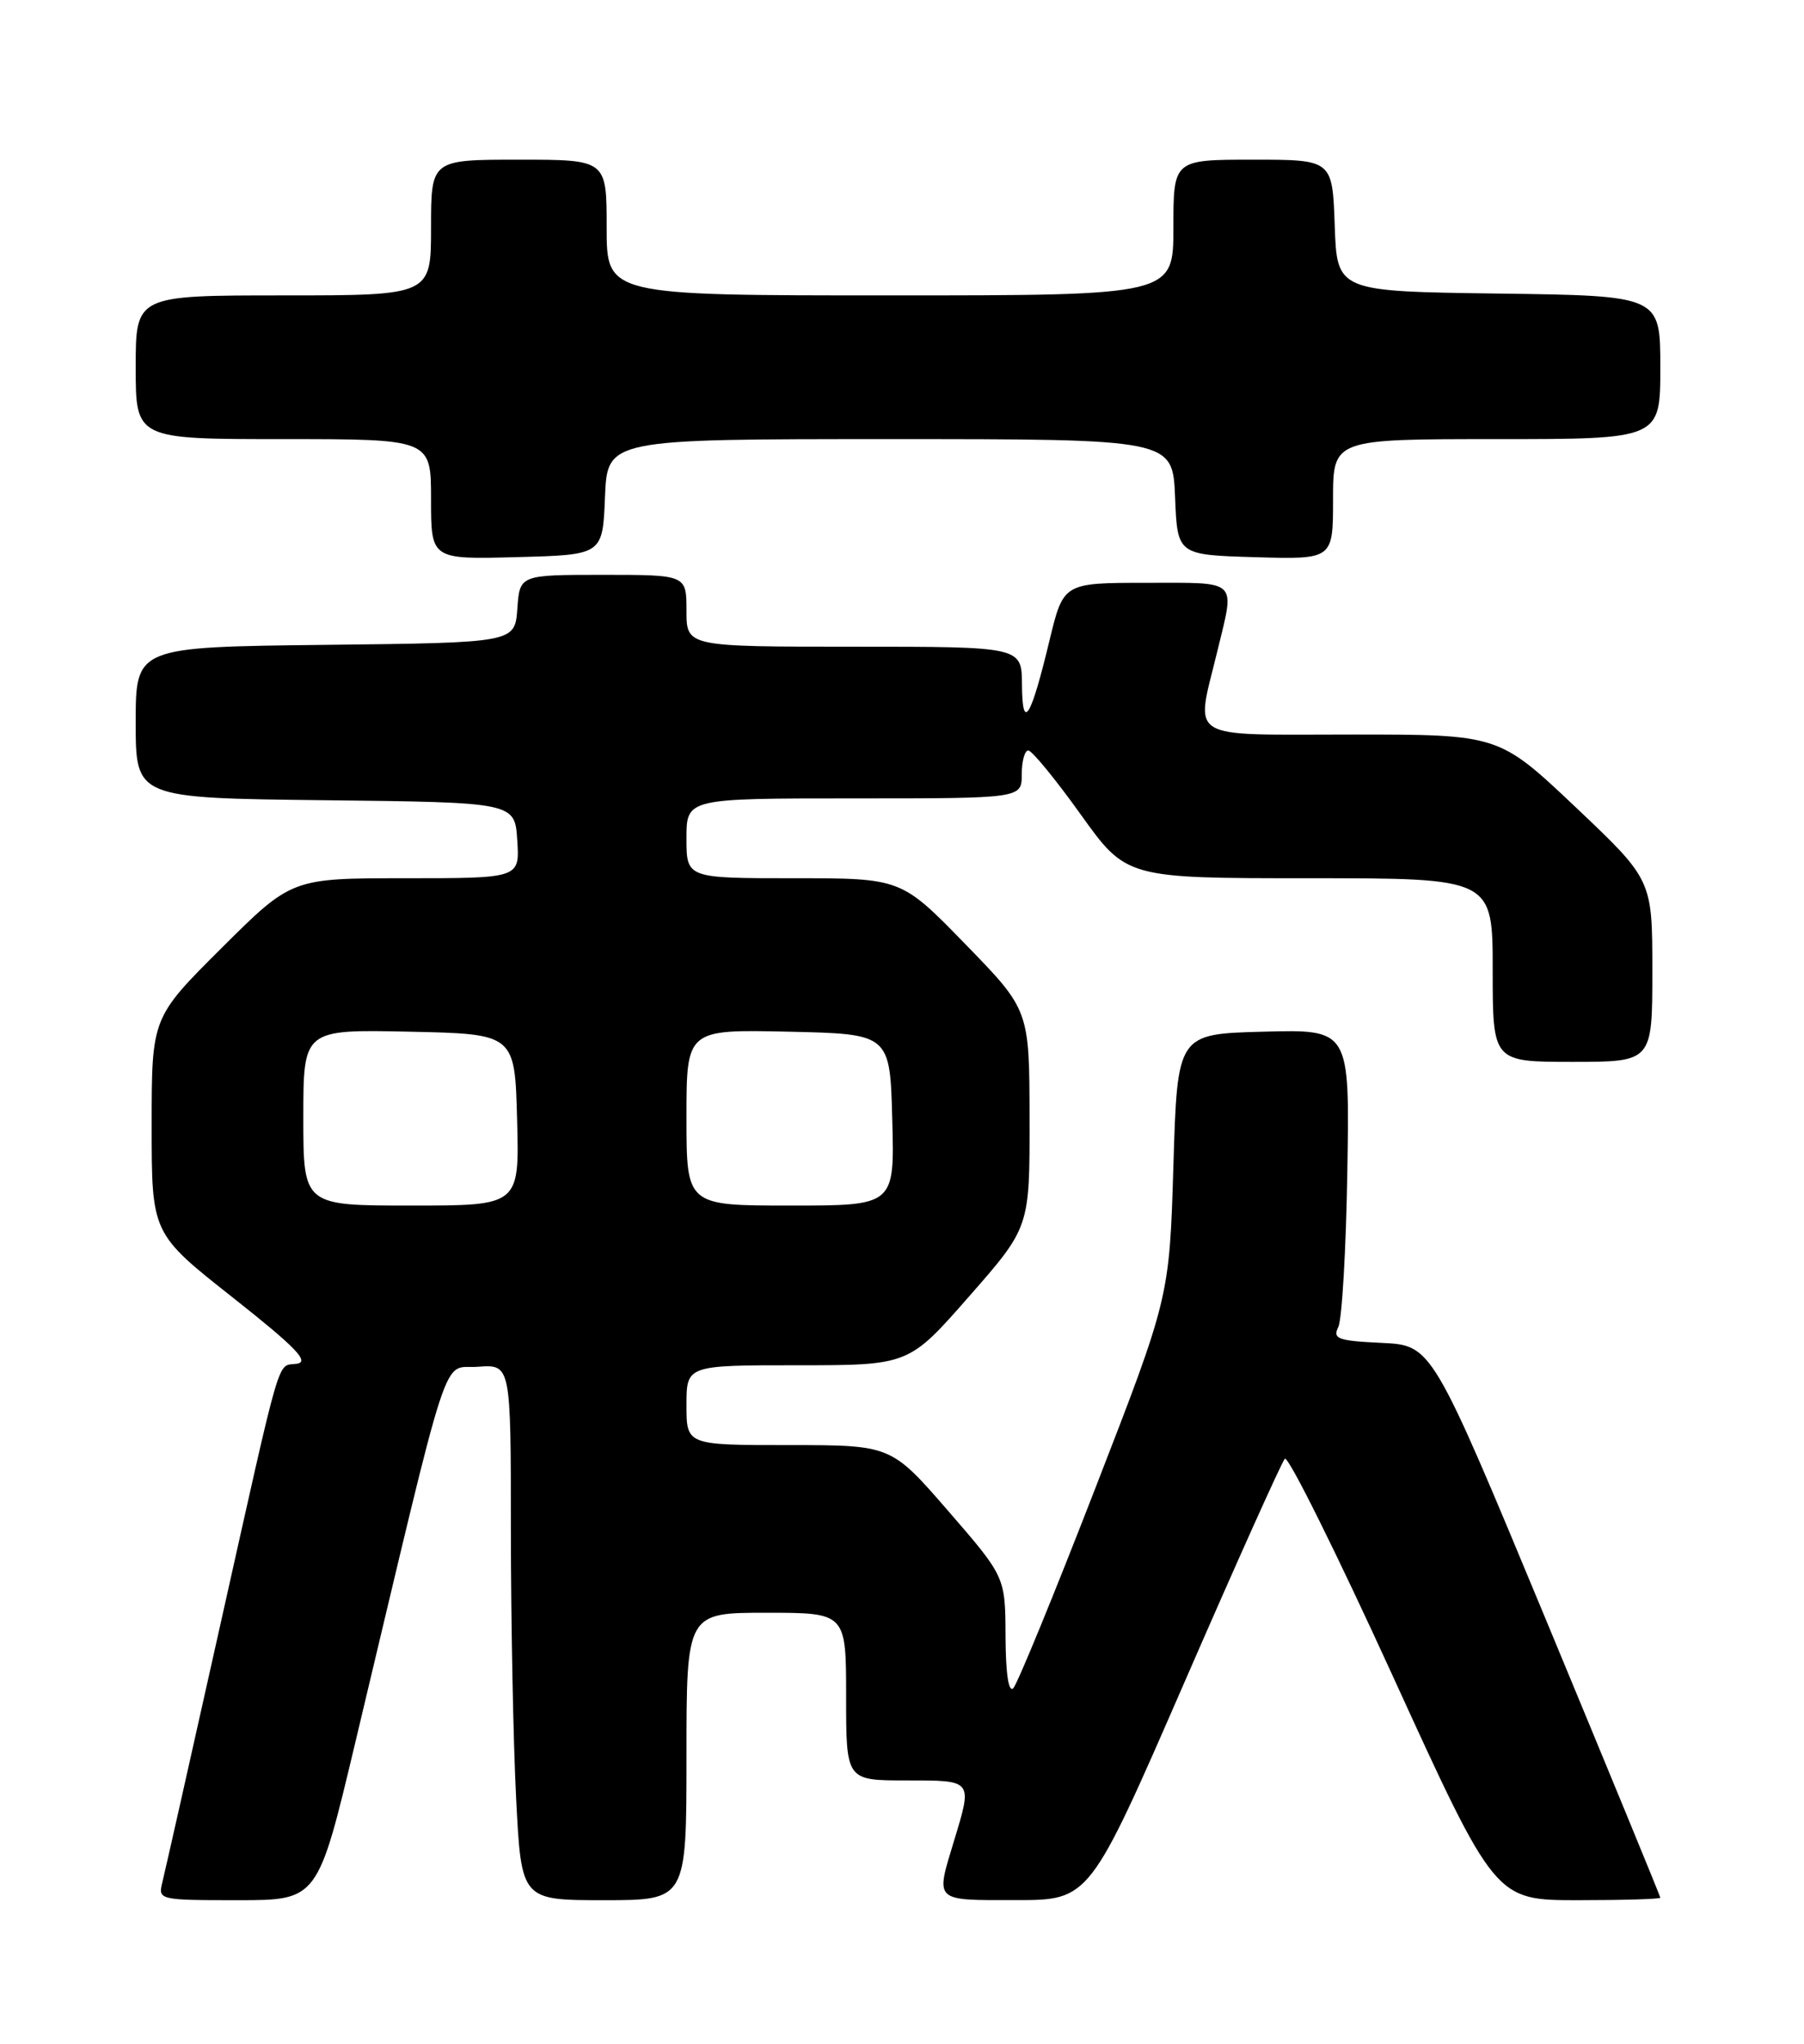 <?xml version="1.0" encoding="UTF-8" standalone="no"?>
<!DOCTYPE svg PUBLIC "-//W3C//DTD SVG 1.1//EN" "http://www.w3.org/Graphics/SVG/1.1/DTD/svg11.dtd" >
<svg xmlns="http://www.w3.org/2000/svg" xmlns:xlink="http://www.w3.org/1999/xlink" version="1.1" viewBox="0 0 226 256">
 <g >
 <path fill="currentColor"
d=" M 44.51 218.25 C 56.73 166.98 55.24 171.54 59.88 171.19 C 64.00 170.89 64.00 170.89 64.00 191.69 C 64.01 203.14 64.30 218.24 64.66 225.25 C 65.31 238.00 65.31 238.00 75.65 238.00 C 86.00 238.00 86.00 238.00 86.00 220.00 C 86.00 202.00 86.00 202.00 96.00 202.00 C 106.00 202.00 106.00 202.00 106.00 212.50 C 106.00 223.00 106.00 223.00 113.50 223.00 C 121.93 223.00 121.85 222.89 119.51 230.59 C 117.19 238.25 116.92 238.00 127.25 237.99 C 136.50 237.99 136.50 237.99 148.37 210.74 C 154.89 195.76 160.56 183.14 160.96 182.71 C 161.36 182.27 167.45 194.53 174.50 209.96 C 187.31 238.00 187.31 238.00 197.66 238.00 C 203.35 238.00 208.00 237.86 208.00 237.69 C 208.00 237.52 201.56 221.88 193.70 202.94 C 179.39 168.50 179.39 168.50 173.11 168.20 C 167.58 167.94 166.93 167.69 167.66 166.20 C 168.12 165.27 168.63 156.50 168.79 146.72 C 169.09 128.93 169.09 128.93 158.29 129.22 C 147.50 129.50 147.50 129.50 147.00 146.00 C 146.50 162.50 146.50 162.50 137.18 186.50 C 132.06 199.70 127.45 210.93 126.94 211.45 C 126.35 212.04 125.99 209.59 125.97 204.95 C 125.94 197.50 125.94 197.50 118.79 189.25 C 111.63 181.00 111.63 181.00 98.81 181.00 C 86.00 181.00 86.00 181.00 86.00 176.00 C 86.00 171.00 86.00 171.00 99.92 171.00 C 113.85 171.00 113.85 171.00 121.42 162.36 C 129.00 153.72 129.00 153.72 128.98 140.11 C 128.96 126.50 128.96 126.50 120.93 118.25 C 112.90 110.00 112.90 110.00 99.45 110.00 C 86.00 110.00 86.00 110.00 86.00 105.00 C 86.00 100.00 86.00 100.00 107.00 100.00 C 128.00 100.00 128.00 100.00 128.00 97.00 C 128.00 95.35 128.37 94.00 128.82 94.00 C 129.28 94.00 132.23 97.60 135.38 102.00 C 141.11 110.00 141.11 110.00 164.05 110.00 C 187.00 110.00 187.00 110.00 187.00 121.50 C 187.00 133.00 187.00 133.00 197.00 133.00 C 207.00 133.00 207.00 133.00 207.00 121.60 C 207.00 110.20 207.00 110.20 197.39 101.10 C 187.77 92.00 187.77 92.00 169.39 92.00 C 148.26 92.00 149.76 92.93 152.52 81.50 C 154.71 72.45 155.29 73.00 143.61 73.00 C 133.22 73.00 133.22 73.00 131.47 80.25 C 129.13 90.00 128.07 91.70 128.03 85.75 C 128.00 81.00 128.00 81.00 107.00 81.00 C 86.00 81.00 86.00 81.00 86.00 76.50 C 86.00 72.00 86.00 72.00 75.56 72.00 C 65.11 72.00 65.11 72.00 64.81 76.25 C 64.50 80.50 64.50 80.50 40.75 80.77 C 17.00 81.04 17.00 81.04 17.00 90.50 C 17.00 99.96 17.00 99.96 40.75 100.23 C 64.50 100.50 64.50 100.50 64.80 105.25 C 65.11 110.00 65.11 110.00 50.82 110.00 C 36.54 110.00 36.54 110.00 27.77 118.73 C 19.00 127.46 19.00 127.46 19.00 140.98 C 19.00 154.50 19.00 154.50 29.14 162.50 C 37.09 168.78 38.82 170.57 37.18 170.81 C 34.64 171.20 35.45 168.43 27.49 204.00 C 23.87 220.22 20.65 234.51 20.34 235.75 C 19.79 237.97 19.91 238.00 29.80 238.00 C 39.81 238.00 39.81 238.00 44.51 218.25 Z  M 75.79 62.25 C 76.09 55.00 76.09 55.00 111.50 55.00 C 146.91 55.00 146.91 55.00 147.21 62.25 C 147.50 69.50 147.50 69.50 157.25 69.79 C 167.00 70.07 167.00 70.07 167.00 62.54 C 167.00 55.00 167.00 55.00 187.50 55.00 C 208.00 55.00 208.00 55.00 208.00 46.02 C 208.00 37.04 208.00 37.04 187.75 36.77 C 167.50 36.50 167.50 36.50 167.21 28.25 C 166.92 20.00 166.92 20.00 156.96 20.00 C 147.00 20.00 147.00 20.00 147.00 28.50 C 147.00 37.00 147.00 37.00 111.50 37.00 C 76.00 37.00 76.00 37.00 76.00 28.50 C 76.00 20.00 76.00 20.00 65.00 20.00 C 54.00 20.00 54.00 20.00 54.00 28.50 C 54.00 37.00 54.00 37.00 35.50 37.00 C 17.00 37.00 17.00 37.00 17.00 46.00 C 17.00 55.00 17.00 55.00 35.50 55.00 C 54.00 55.00 54.00 55.00 54.00 62.53 C 54.00 70.07 54.00 70.07 64.75 69.78 C 75.50 69.50 75.50 69.50 75.79 62.25 Z  M 38.00 139.97 C 38.00 128.94 38.00 128.94 51.25 129.22 C 64.50 129.50 64.50 129.50 64.78 140.25 C 65.07 151.00 65.07 151.00 51.53 151.00 C 38.00 151.00 38.00 151.00 38.00 139.97 Z  M 86.00 139.97 C 86.00 128.94 86.00 128.94 98.75 129.22 C 111.50 129.50 111.50 129.50 111.78 140.25 C 112.07 151.00 112.07 151.00 99.03 151.00 C 86.00 151.00 86.00 151.00 86.00 139.97 Z "/>
</g>
</svg>